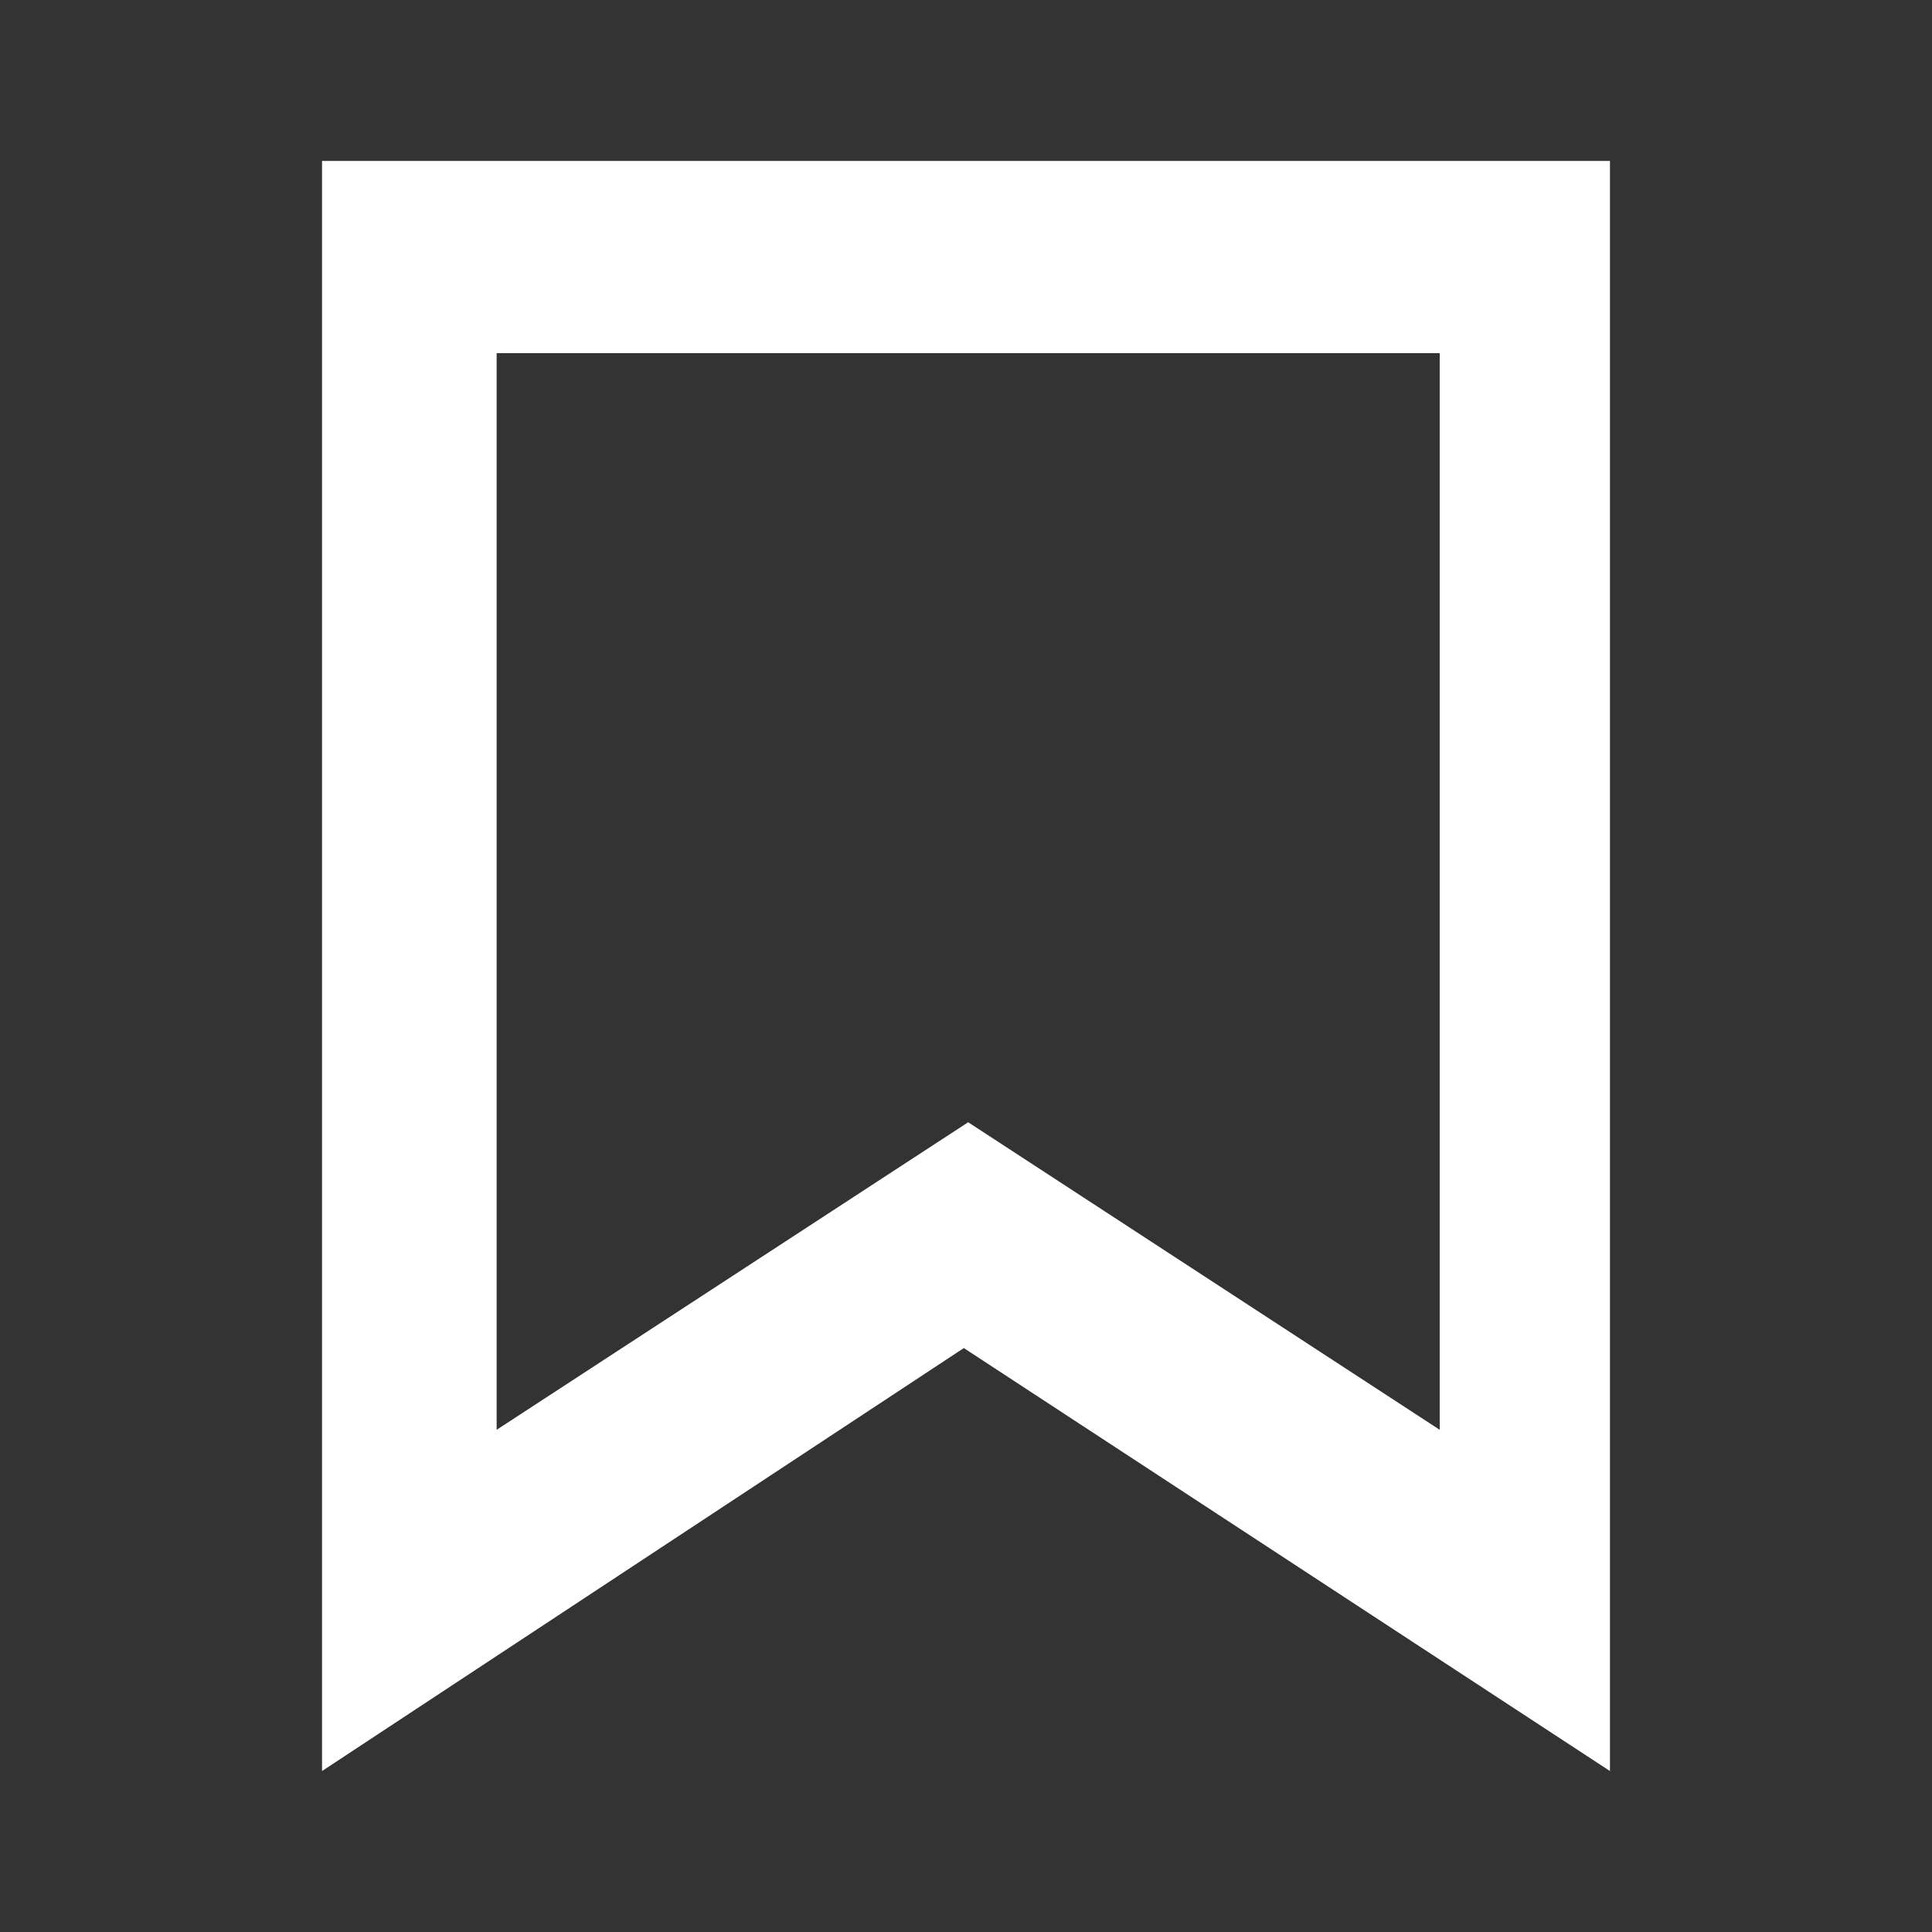<svg width="16" height="16" viewBox="0 0 16 16" fill="none" xmlns="http://www.w3.org/2000/svg">
<rect x="0" y="0" width="16" height="16" fill="#333333" stroke="none"/>
<path d="M13.333 14.667L7.982 11.164L2.667 14.667V1.333H13.333V14.667ZM8.018 9.294L11.923 11.841V2.925H4.113V11.841L8.018 9.294Z" fill="white"/>
</svg>
